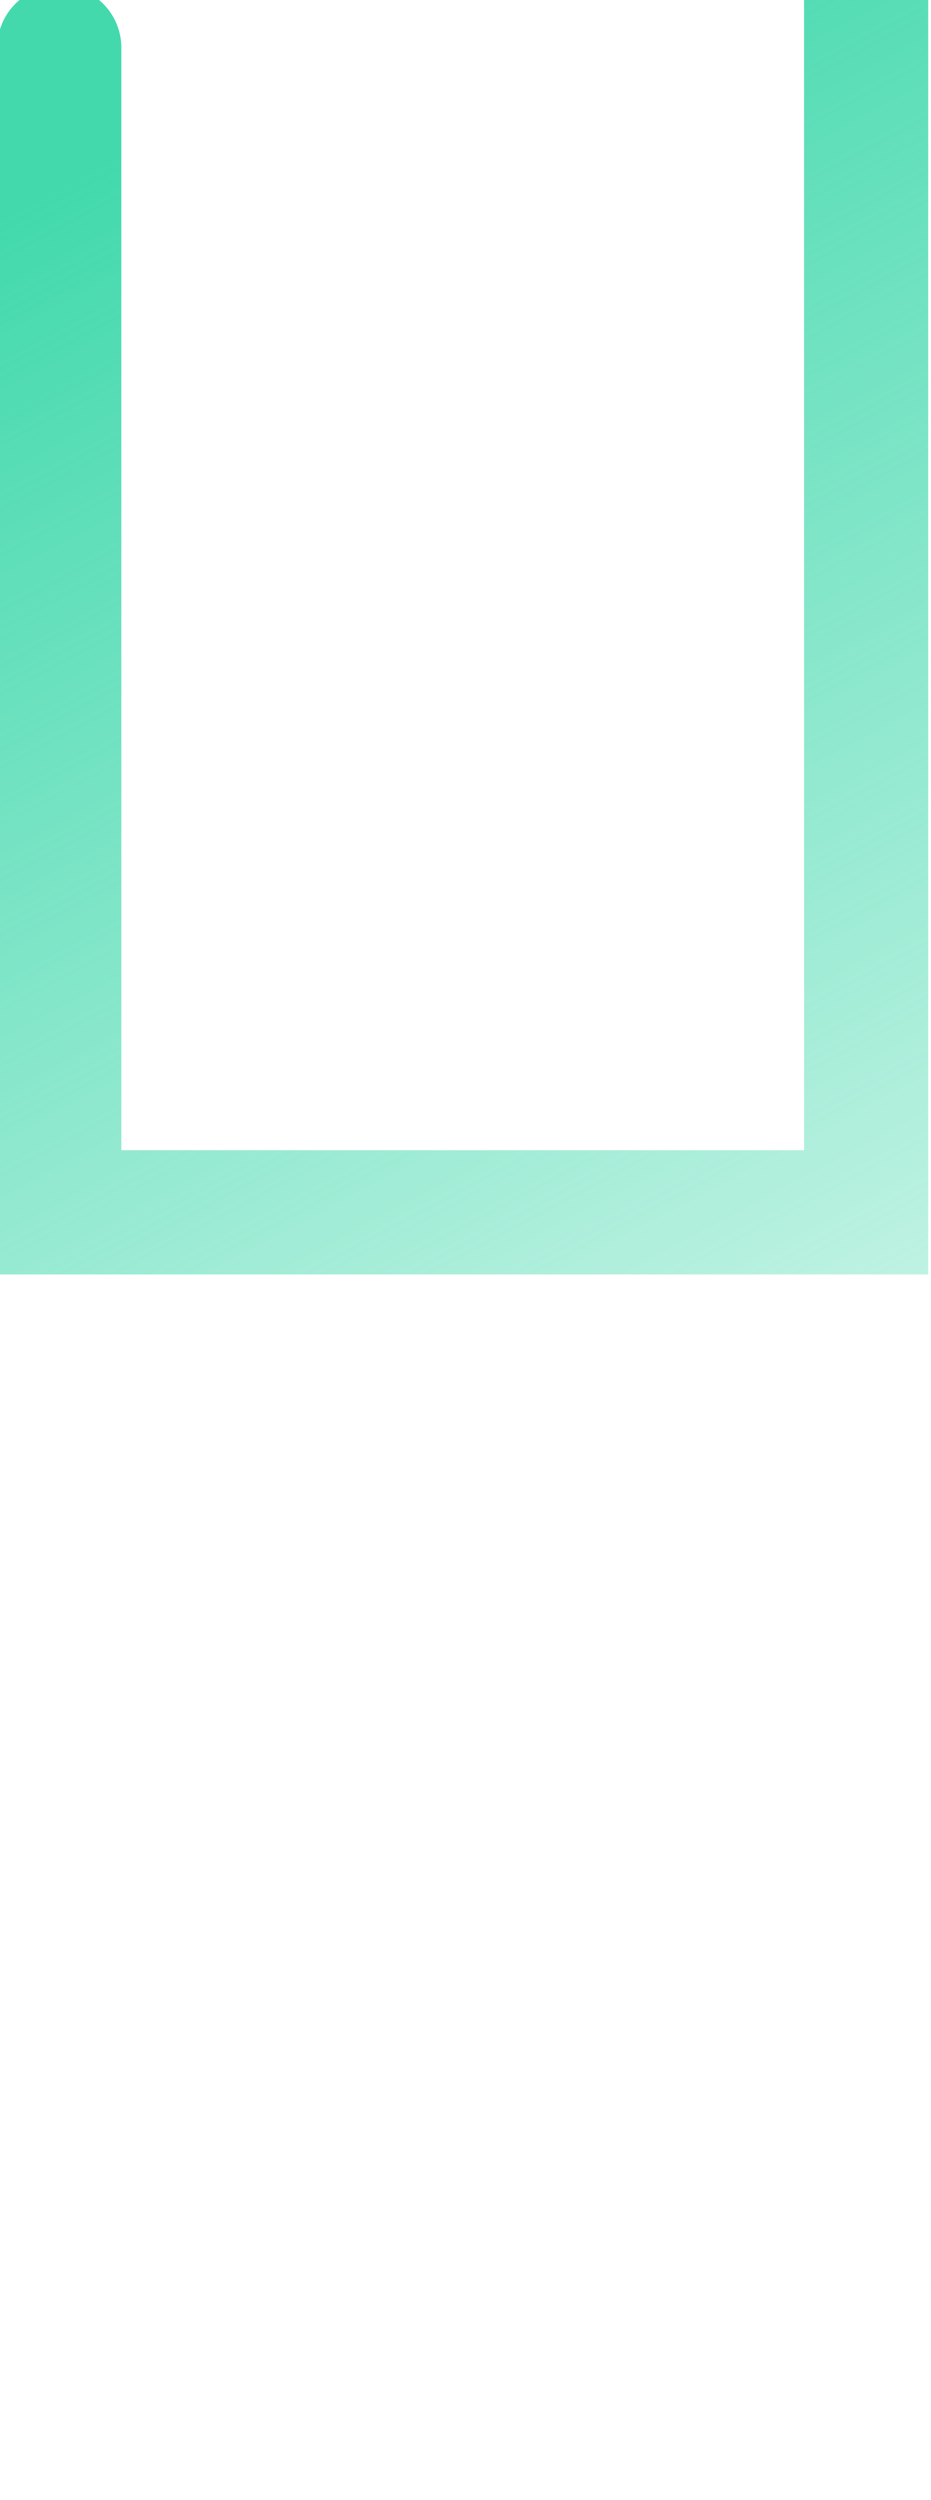 <svg width="60" height="161" viewBox="0 0 60 161" fill="none" xmlns="http://www.w3.org/2000/svg" xmlns:xlink="http://www.w3.org/1999/xlink">
	<desc>
			Created with Pixso.
	</desc>
	<defs>
		<linearGradient id="paint_linear_64_1256_0" x1="3.827" y1="12.079" x2="67" y2="130.691" gradientUnits="userSpaceOnUse">
			<stop stop-color="#43D9AD"/>
			<stop offset="1" stop-color="#43D9AD" stop-opacity="0"/>
		</linearGradient>
	</defs>
	<path id="Snake" d="M3.82 3.07L3.82 78.07L55.82 78.07L55.82 " stroke="url(#paint_linear_64_1256_0)" stroke-opacity="1" stroke-width="8" stroke-linecap="round"/>
</svg>
